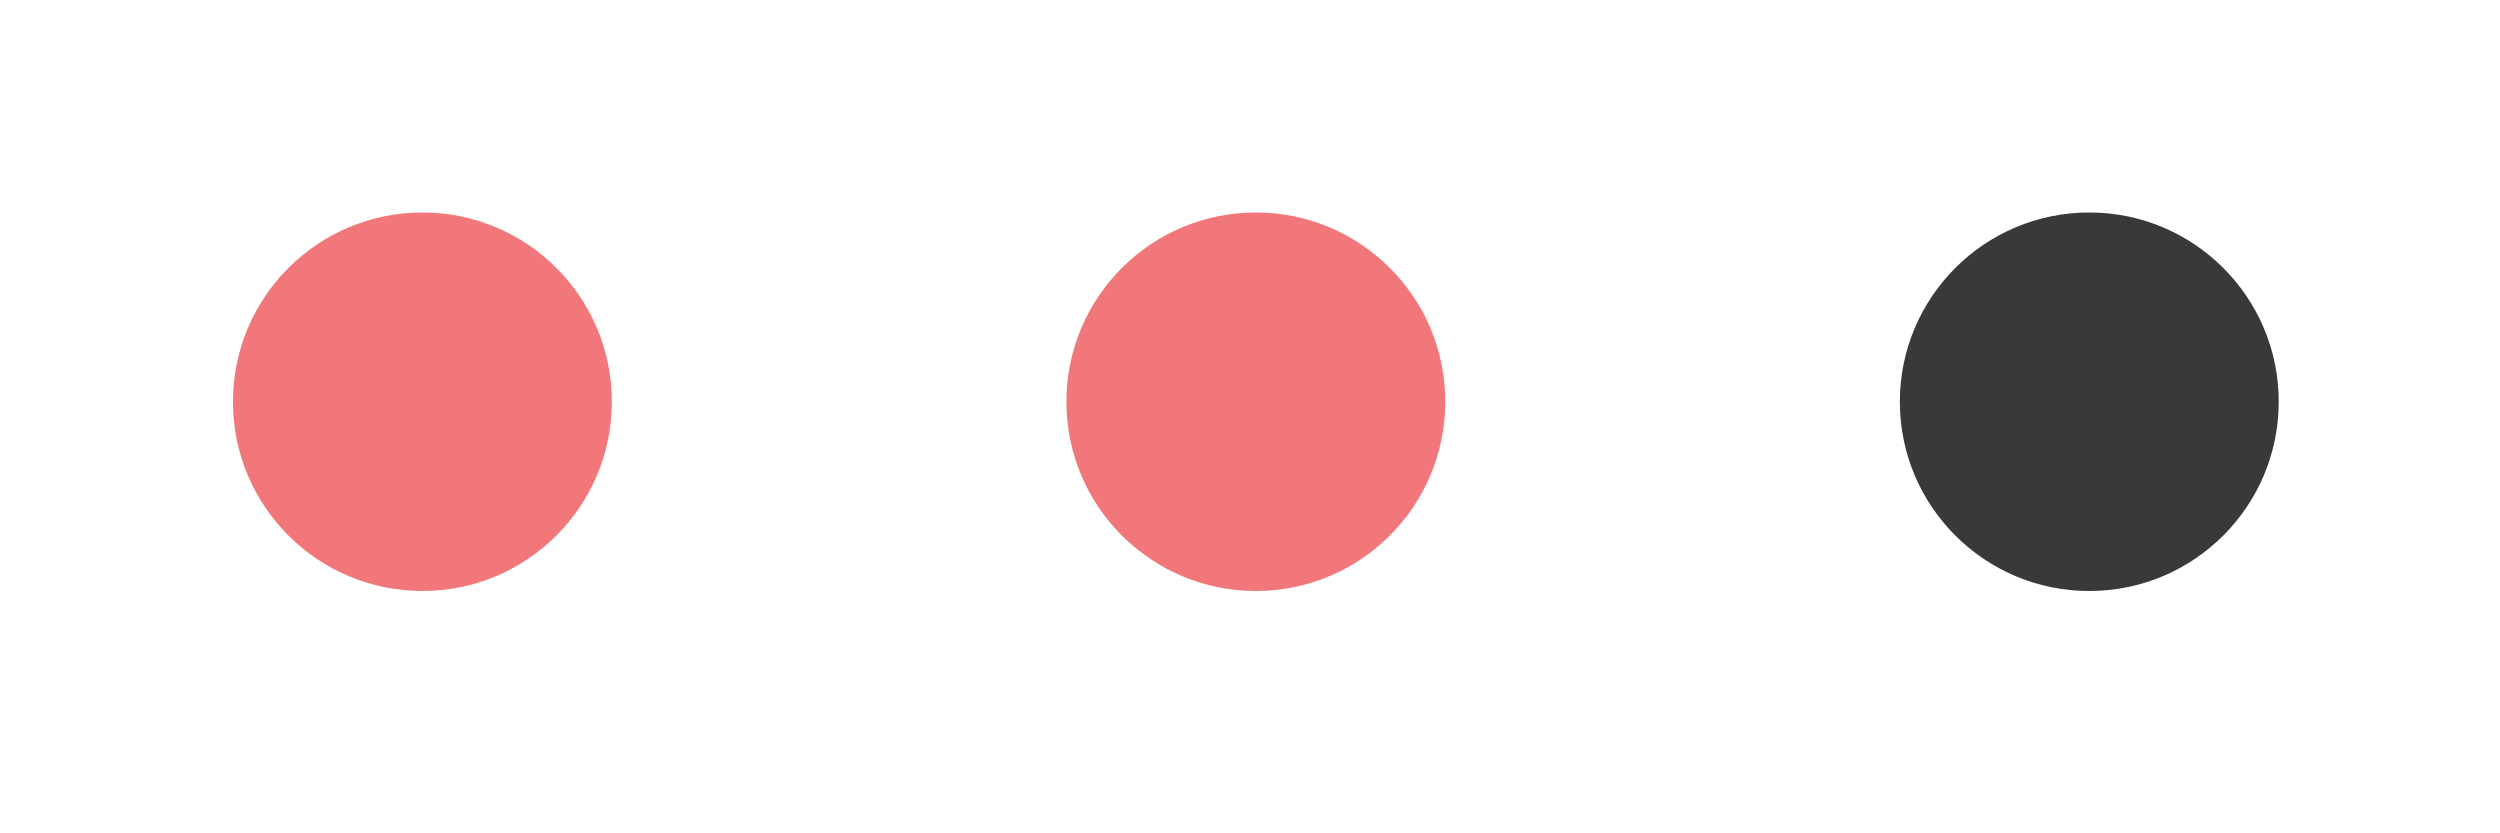 <?xml version="1.0" encoding="UTF-8" standalone="no"?>
<!DOCTYPE svg PUBLIC "-//W3C//DTD SVG 1.1//EN" "http://www.w3.org/Graphics/SVG/1.1/DTD/svg11.dtd">
<svg width="100%" height="100%" viewBox="0 0 66 22" version="1.1" xmlns="http://www.w3.org/2000/svg" xmlns:xlink="http://www.w3.org/1999/xlink" xml:space="preserve" xmlns:serif="http://www.serif.com/" style="fill-rule:evenodd;clip-rule:evenodd;stroke-linejoin:round;stroke-miterlimit:2;">
    <g transform="matrix(1,0,0,1,-18,-692)">
        <g transform="matrix(1.14,0,0,0.895,0,0)">
            <g id="transport_record_on" transform="matrix(0.913,0,0,0.704,0,-82.701)">
                <g transform="matrix(0.961,0,0,1.586,-2161.15,893.175)">
                    <circle cx="2278" cy="214" r="5" style="fill:rgb(242,119,122);"/>
                </g>
                <g transform="matrix(0.961,0,0,1.586,-2140.01,893.175)">
                    <circle cx="2278" cy="214" r="5" style="fill:rgb(242,119,122);"/>
                </g>
                <g transform="matrix(0.961,0,0,1.586,-2118.87,893.175)">
                    <circle cx="2278" cy="214" r="5" style="fill:rgb(57,57,57);"/>
                </g>
            </g>
        </g>
    </g>
</svg>
